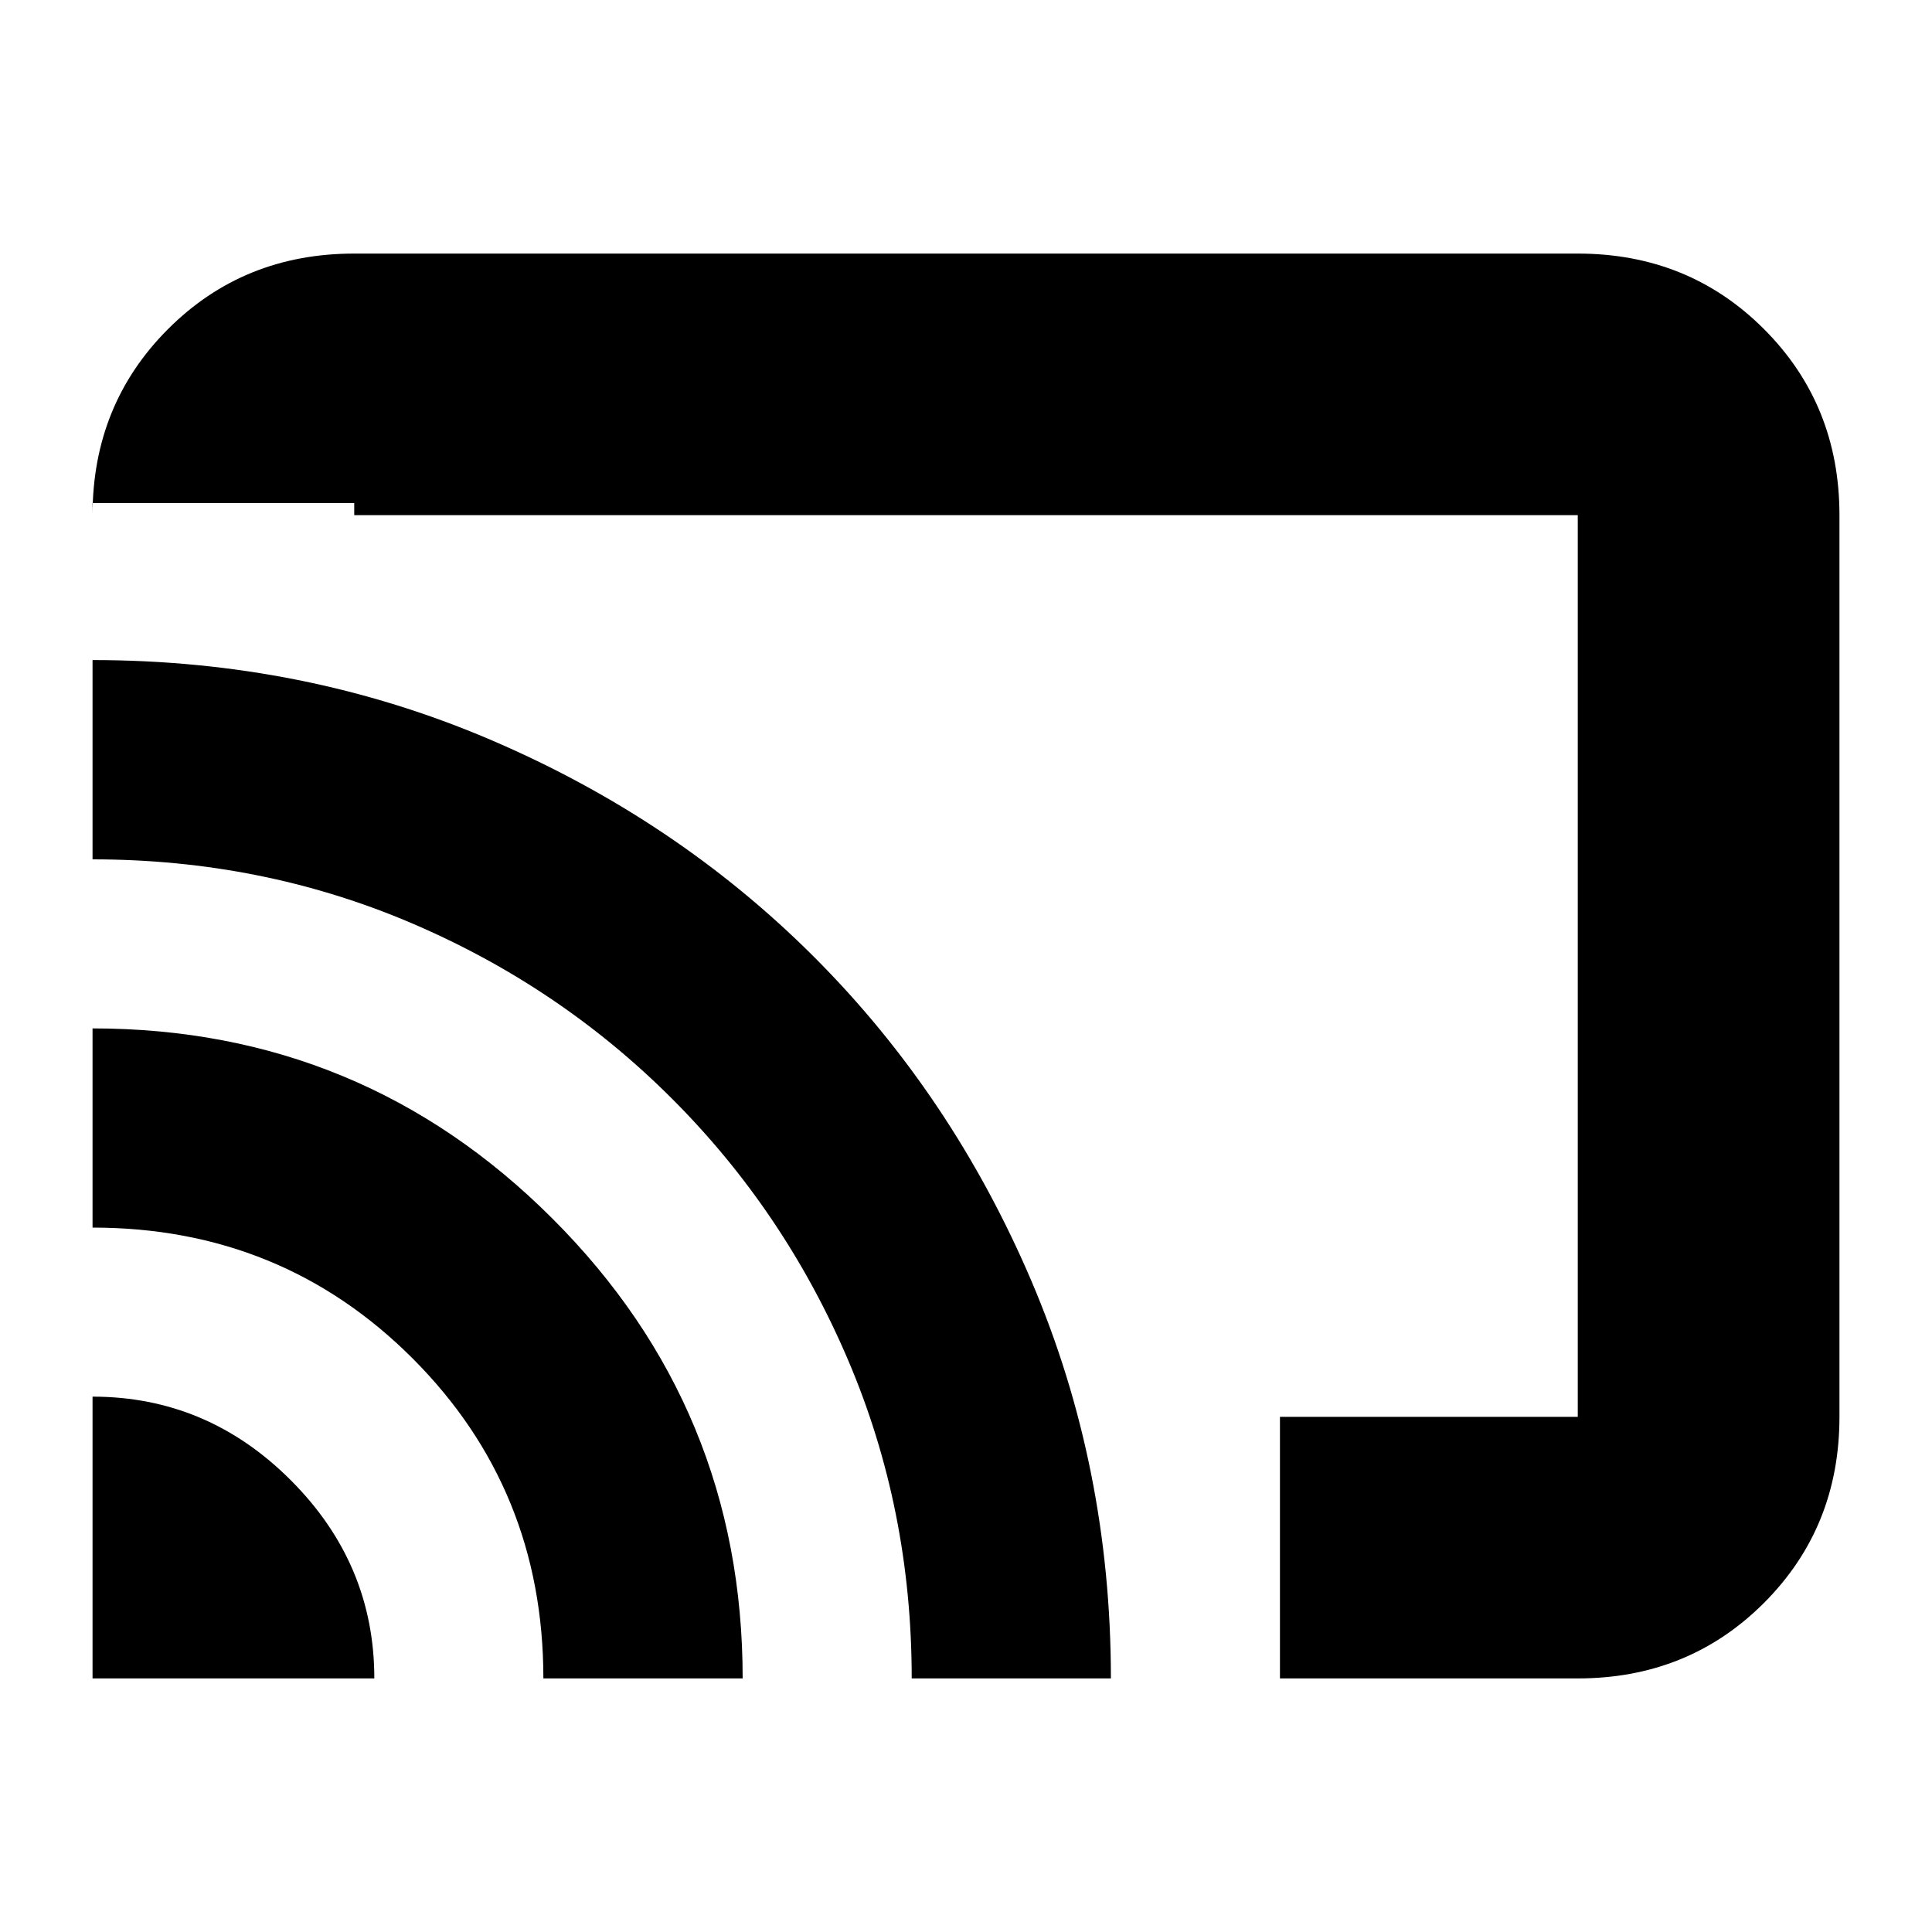 <svg xmlns="http://www.w3.org/2000/svg" height="20" width="20"><path d="M3.667 2.625h12.666q1.146 0 1.927.781.782.782.782 1.927v9.334q0 1.145-.782 1.927-.781.781-1.927.781H13.25v-2.708h3.083V5.333H3.667v-.125H.958v.125q0-1.145.782-1.927.781-.781 1.927-.781ZM.958 17.375h2.917q0-1.187-.865-2.052-.864-.865-2.052-.865Zm4.667 0h2.063q0-2.792-1.969-4.76Q3.75 10.646.958 10.646v2.062q1.959 0 3.313 1.354 1.354 1.355 1.354 3.313ZM.958 6.833v2.063q1.75 0 3.292.656 1.542.656 2.708 1.823 1.167 1.167 1.823 2.708.657 1.542.657 3.292H11.5q0-2.187-.823-4.115-.823-1.927-2.25-3.354t-3.354-2.25Q3.146 6.833.958 6.833Zm7.688 4.521Z"/></svg>